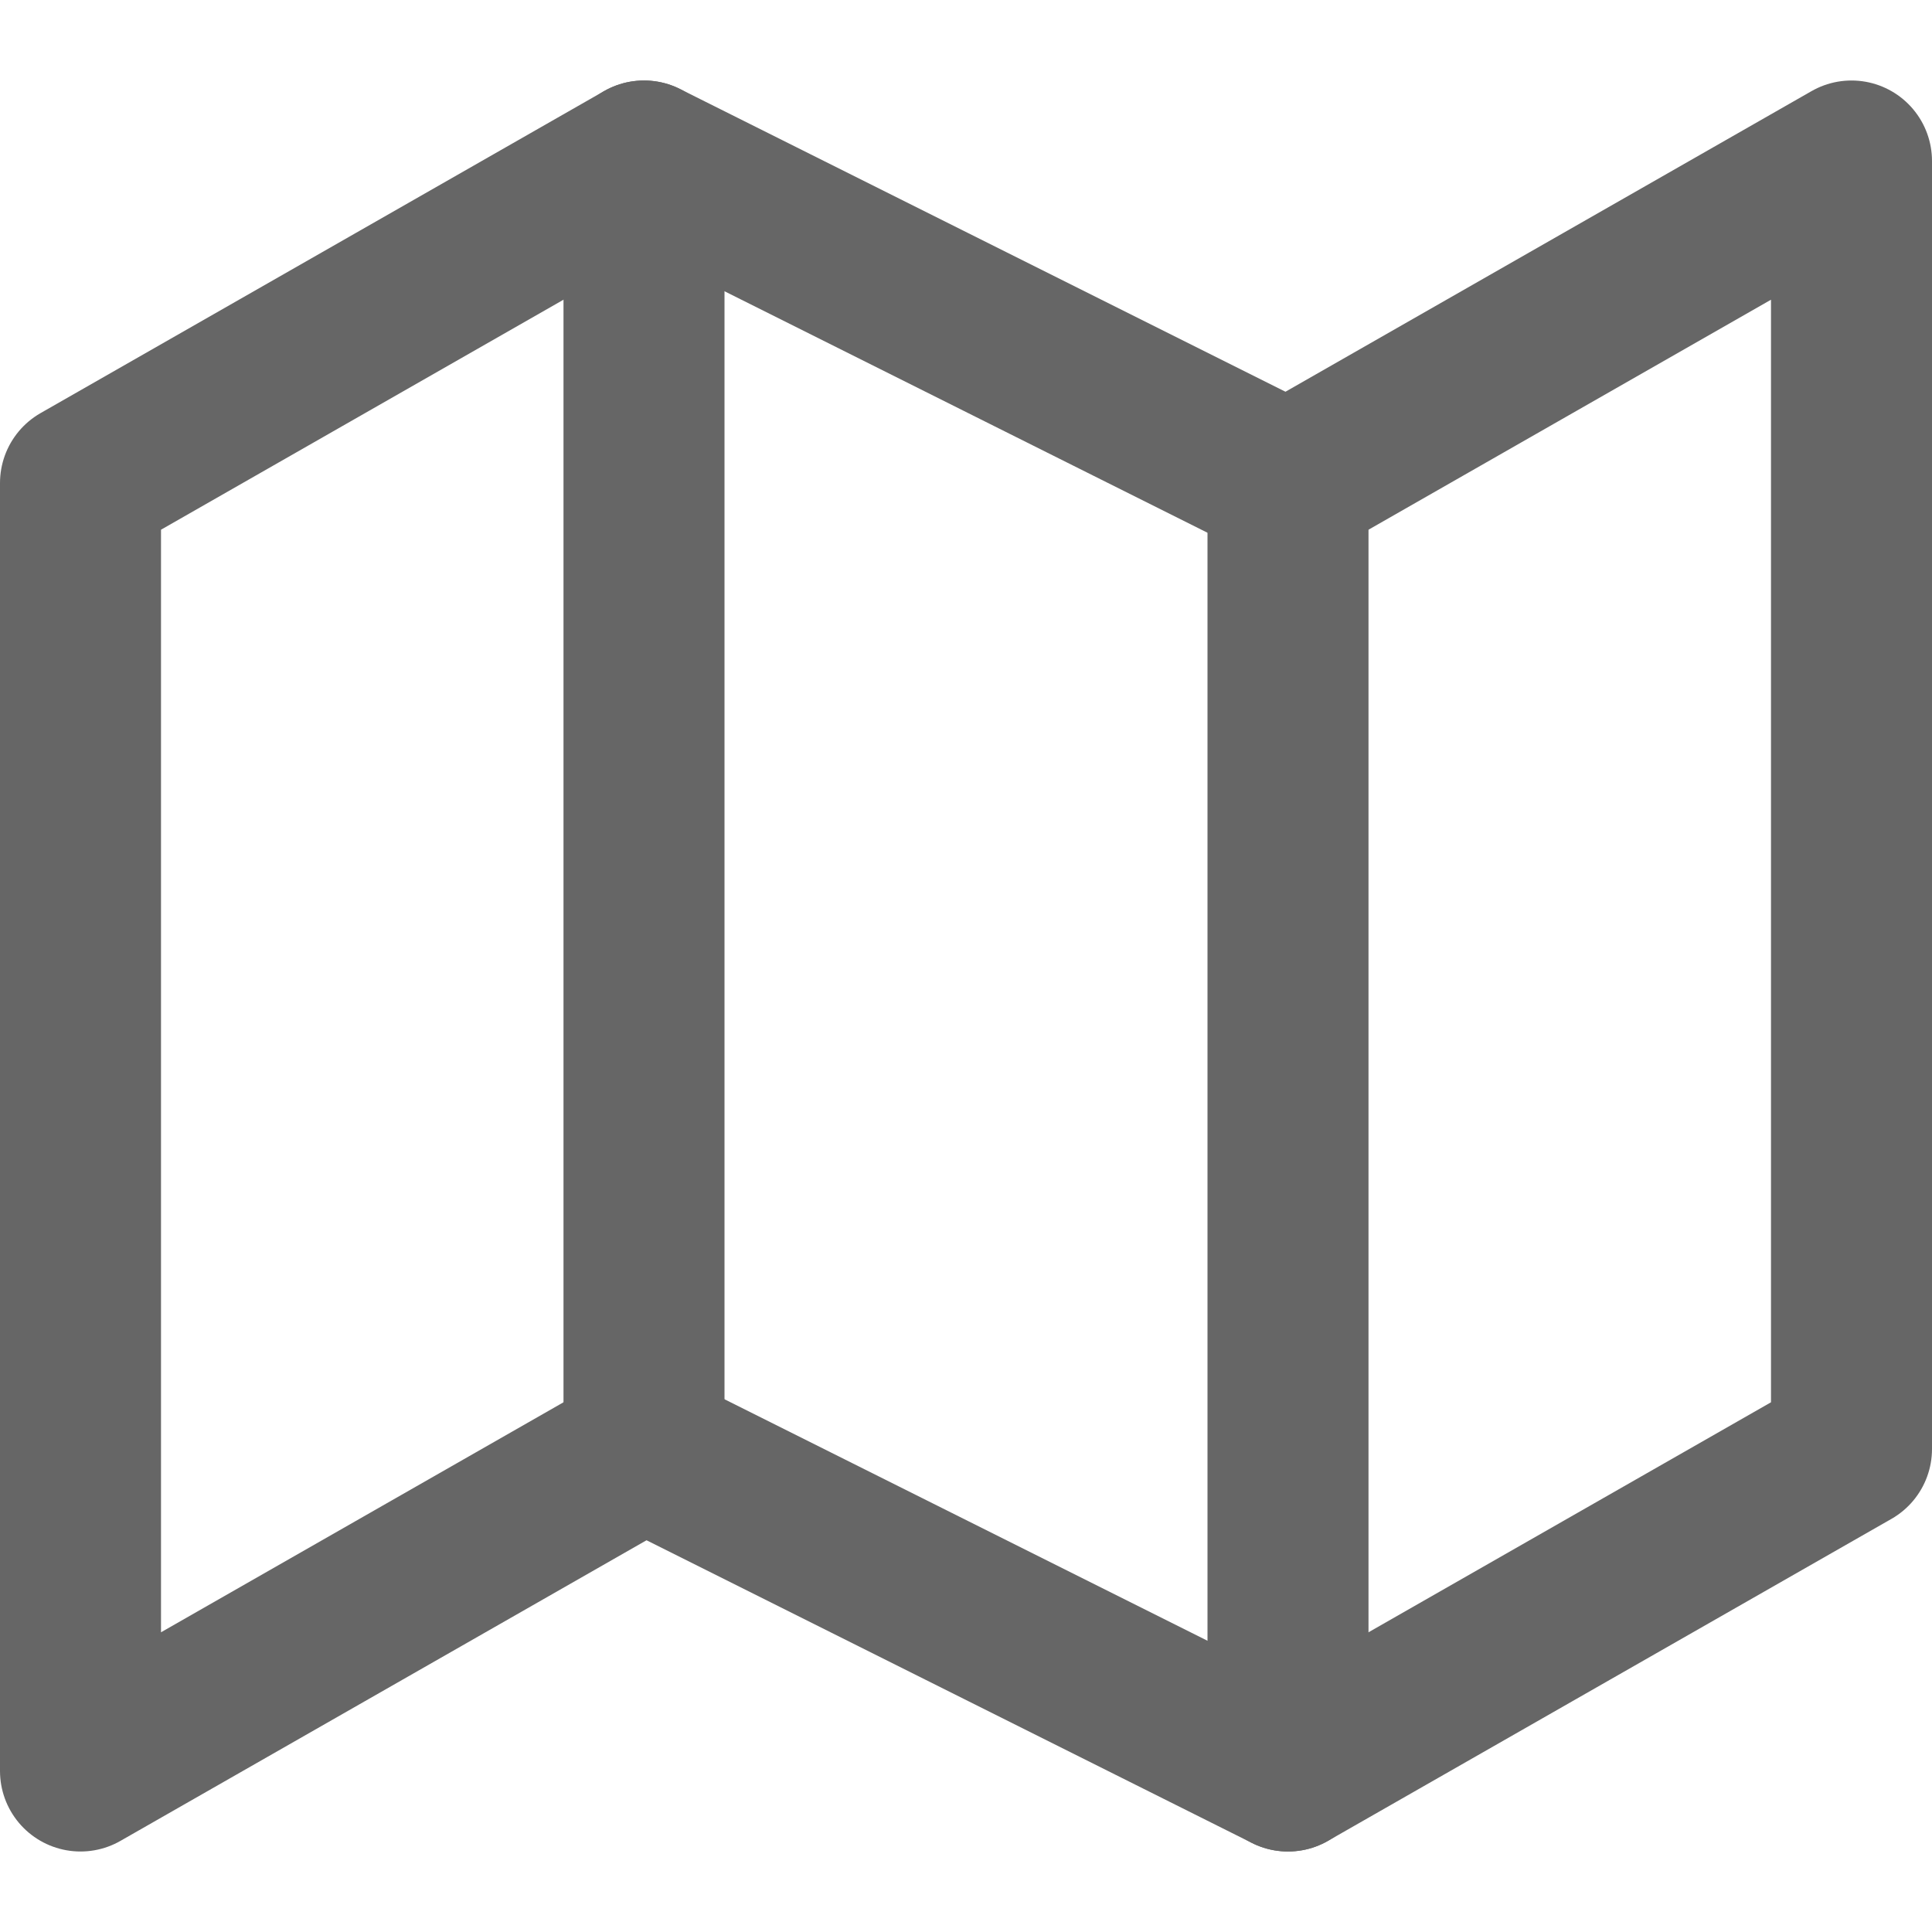 <?xml version="1.0" encoding="UTF-8"?>
<svg id="_레이어_1" data-name="레이어 1" xmlns="http://www.w3.org/2000/svg" version="1.1" viewBox="0 0 24 24">
  <defs>
    <style>
      .cls-1 {
        fill: none;
        stroke: #666;
        stroke-linecap: round;
        stroke-linejoin: round;
        stroke-width: 2px;
      }
    </style>
  </defs>
  <polygon class="cls-1" points="1 6 1 22 8 18 16 22 23 18 23 2 16 6 8 2 1 6"/>
  <line class="cls-1" x1="8" y1="2" x2="8" y2="18"/>
  <line class="cls-1" x1="16" y1="6" x2="16" y2="22"/>
</svg>
